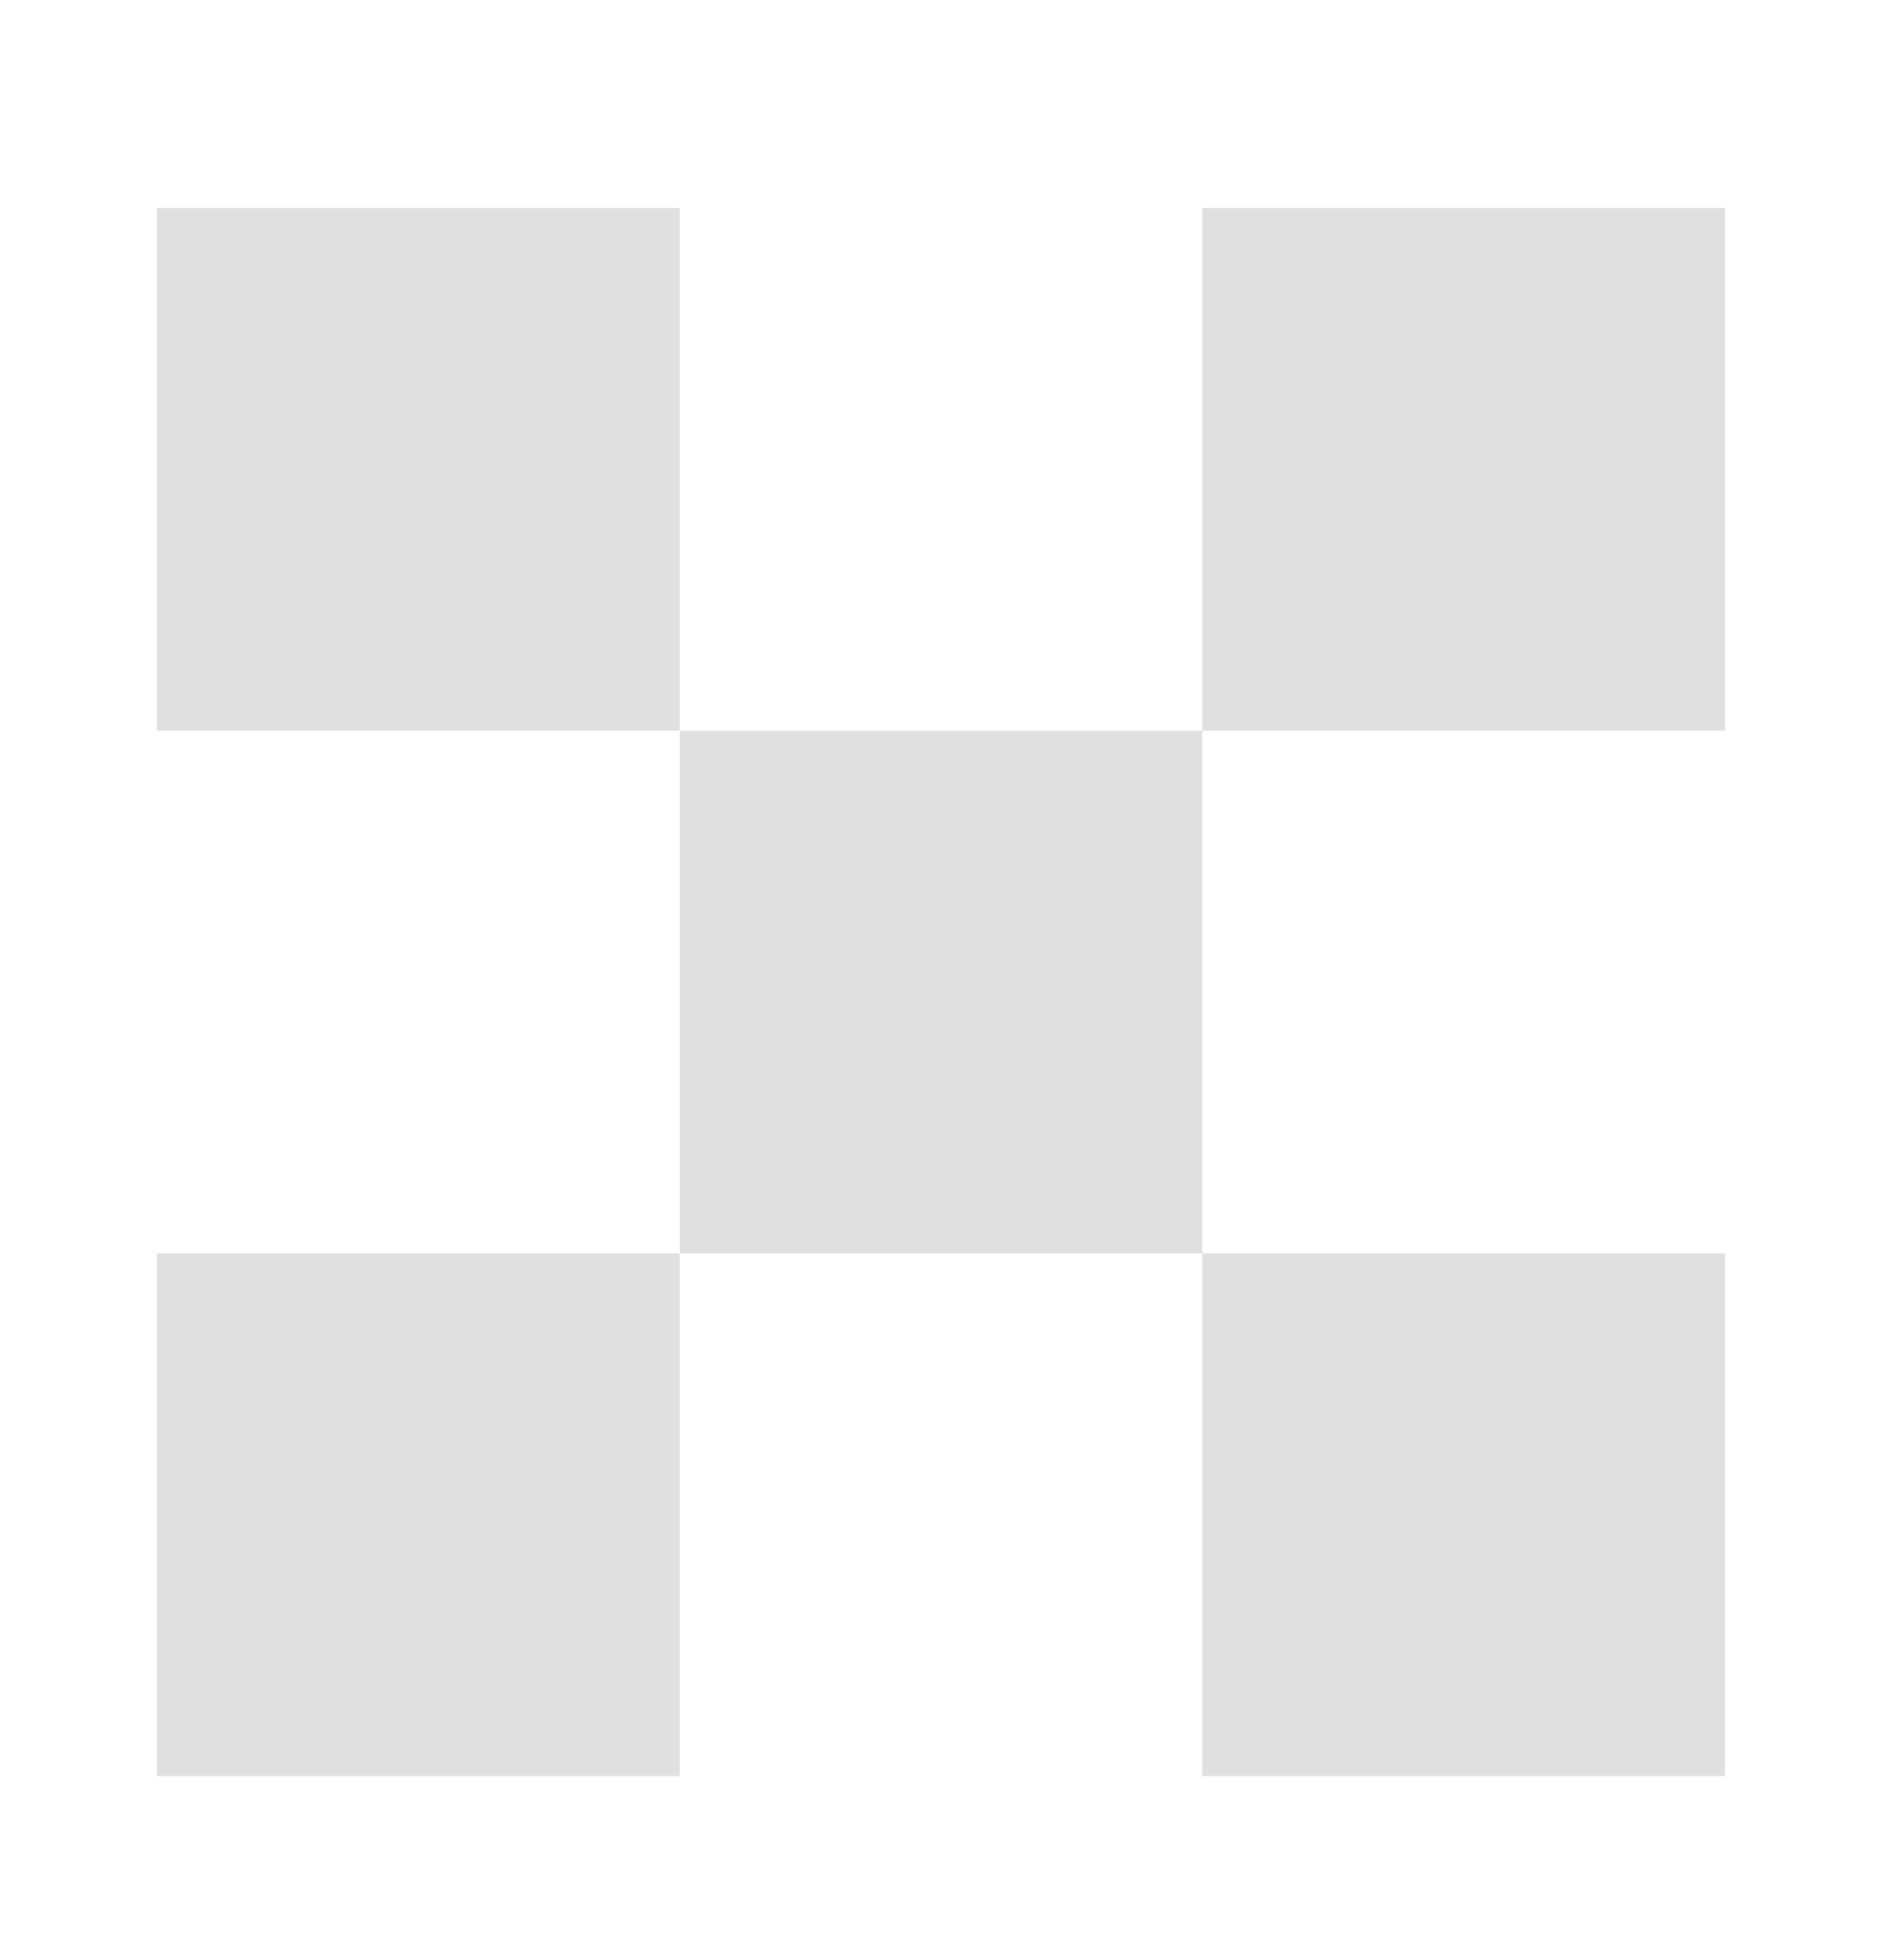 <svg width="24" height="25" viewBox="0 0 24 25" fill="none" xmlns="http://www.w3.org/2000/svg">
<path d="M2 2.652H8.667V9.319H2V2.652ZM15.333 9.319H8.667V15.985H2V22.652H8.667V15.985H15.333V22.652H22V15.985H15.333V9.319ZM15.333 9.319V2.652H22V9.319H15.333Z" fill="#E0E0E0"/>
</svg>
